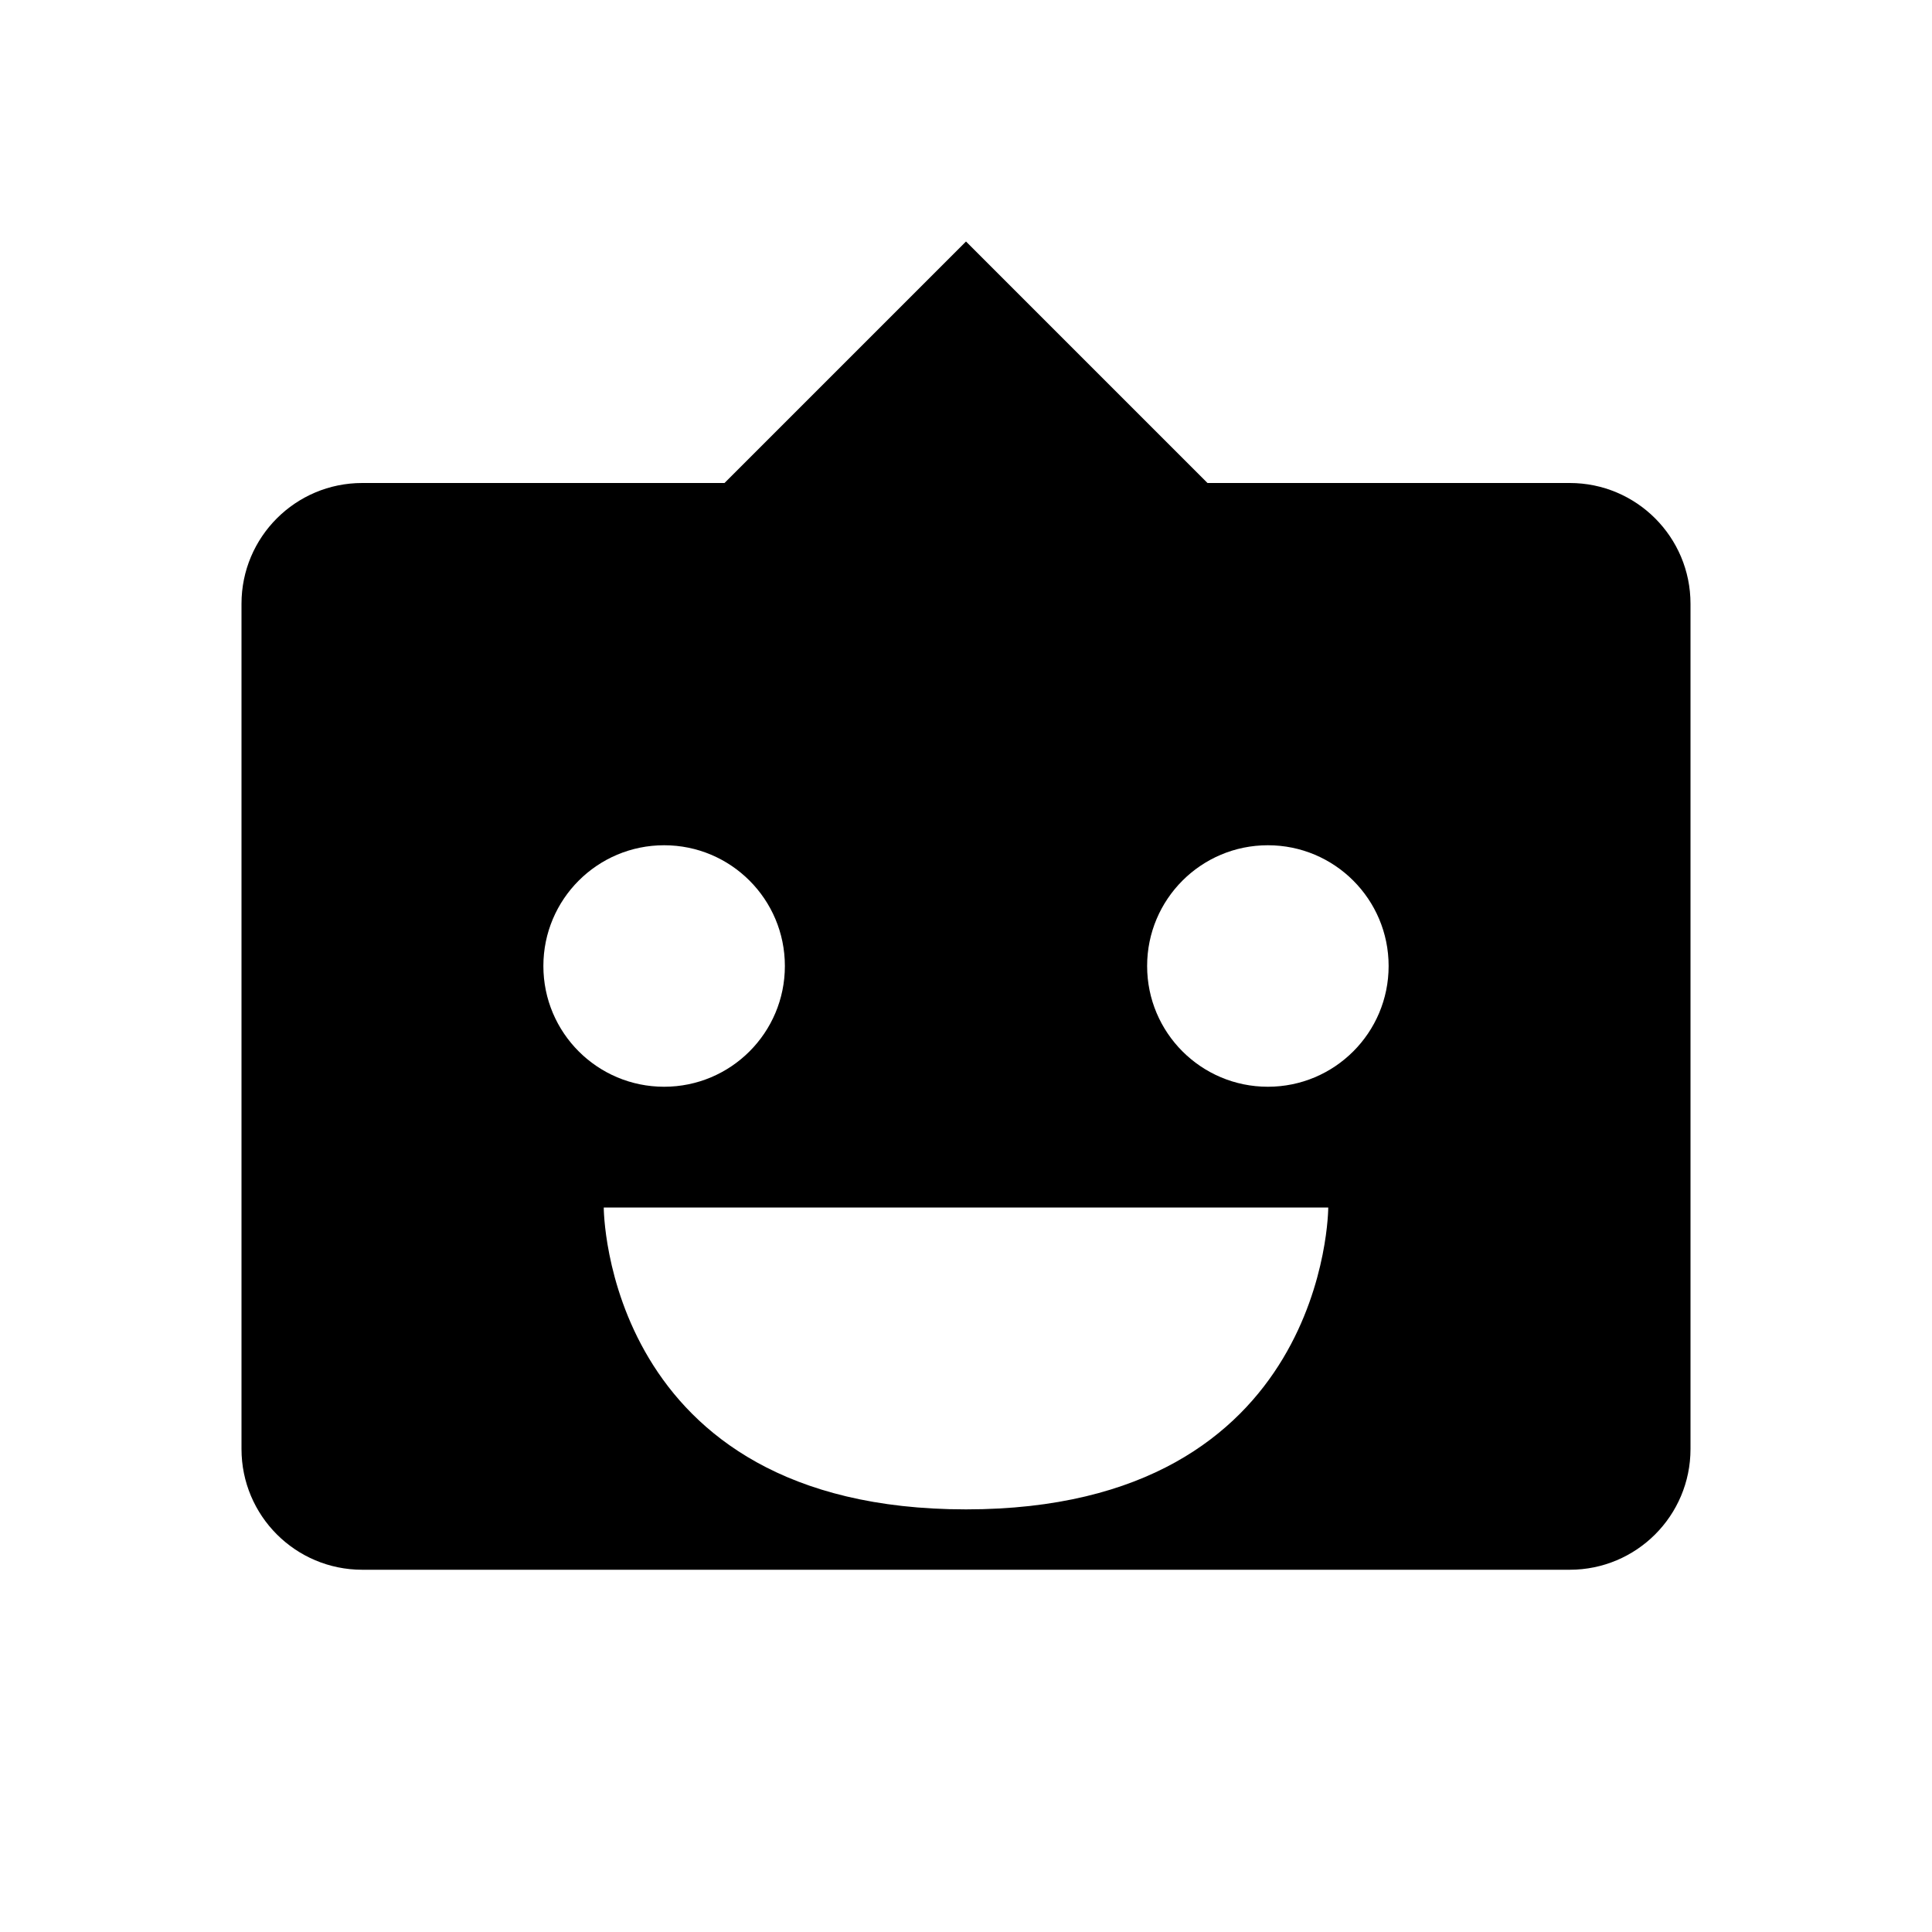 <?xml version="1.0" encoding="UTF-8"?>
<svg width="32" height="32" viewBox="0 0 32 32" fill="none" xmlns="http://www.w3.org/2000/svg">
  <path fill-rule="evenodd" clip-rule="evenodd" d="M16 4L12 8H6C4.895 8 4 8.895 4 10V24C4 25.105 4.895 26 6 26H26C27.105 26 28 25.105 28 24V10C28 8.895 27.105 8 26 8H20L16 4ZM11 14C12.105 14 13 14.895 13 16C13 17.105 12.105 18 11 18C9.895 18 9 17.105 9 16C9 14.895 9.895 14 11 14ZM23 16C23 14.895 22.105 14 21 14C19.895 14 19 14.895 19 16C19 17.105 19.895 18 21 18C22.105 18 23 17.105 23 16ZM10 20C10 20 10 25 16 25C22 25 22 20 22 20H10Z" fill="currentColor"/>
</svg>
